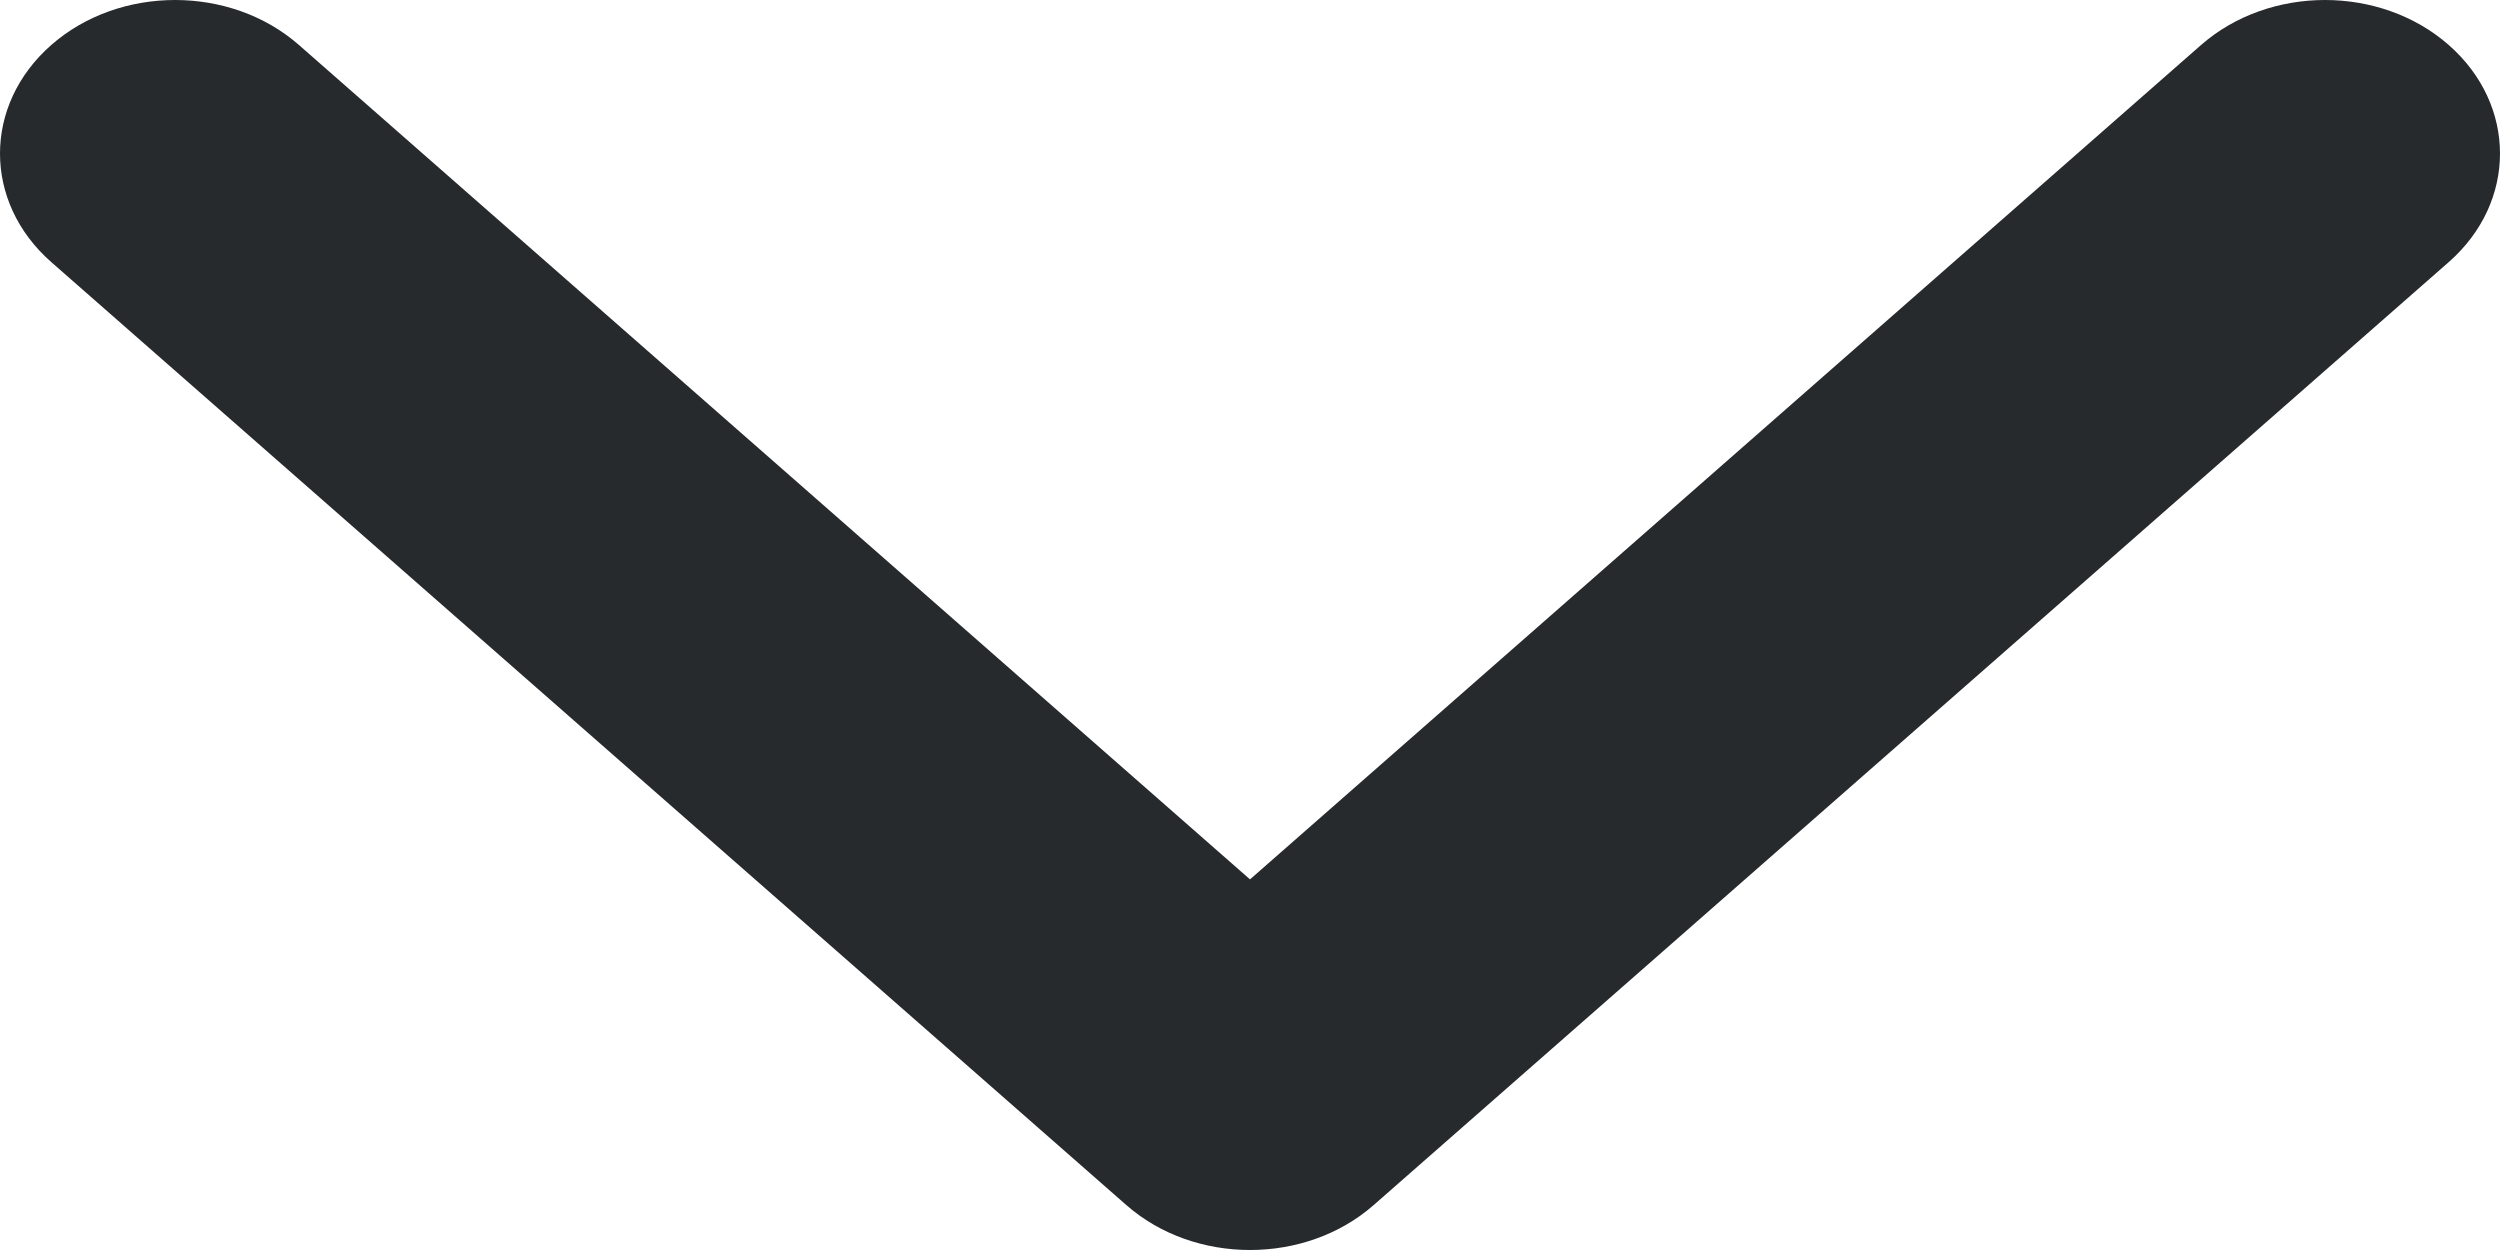 <svg width="12" height="6" viewBox="0 0 12 6" fill="none" xmlns="http://www.w3.org/2000/svg">
<path d="M5.406 5.784L0.246 1.258C-0.082 0.97 -0.082 0.504 0.246 0.216C0.574 -0.072 1.107 -0.072 1.435 0.216L6 4.221L10.565 0.216C10.894 -0.072 11.426 -0.072 11.754 0.216C12.082 0.504 12.082 0.97 11.754 1.258L6.594 5.784C6.43 5.928 6.215 6 6 6C5.785 6 5.57 5.928 5.406 5.784Z" fill="#272A2D"/>
</svg>
